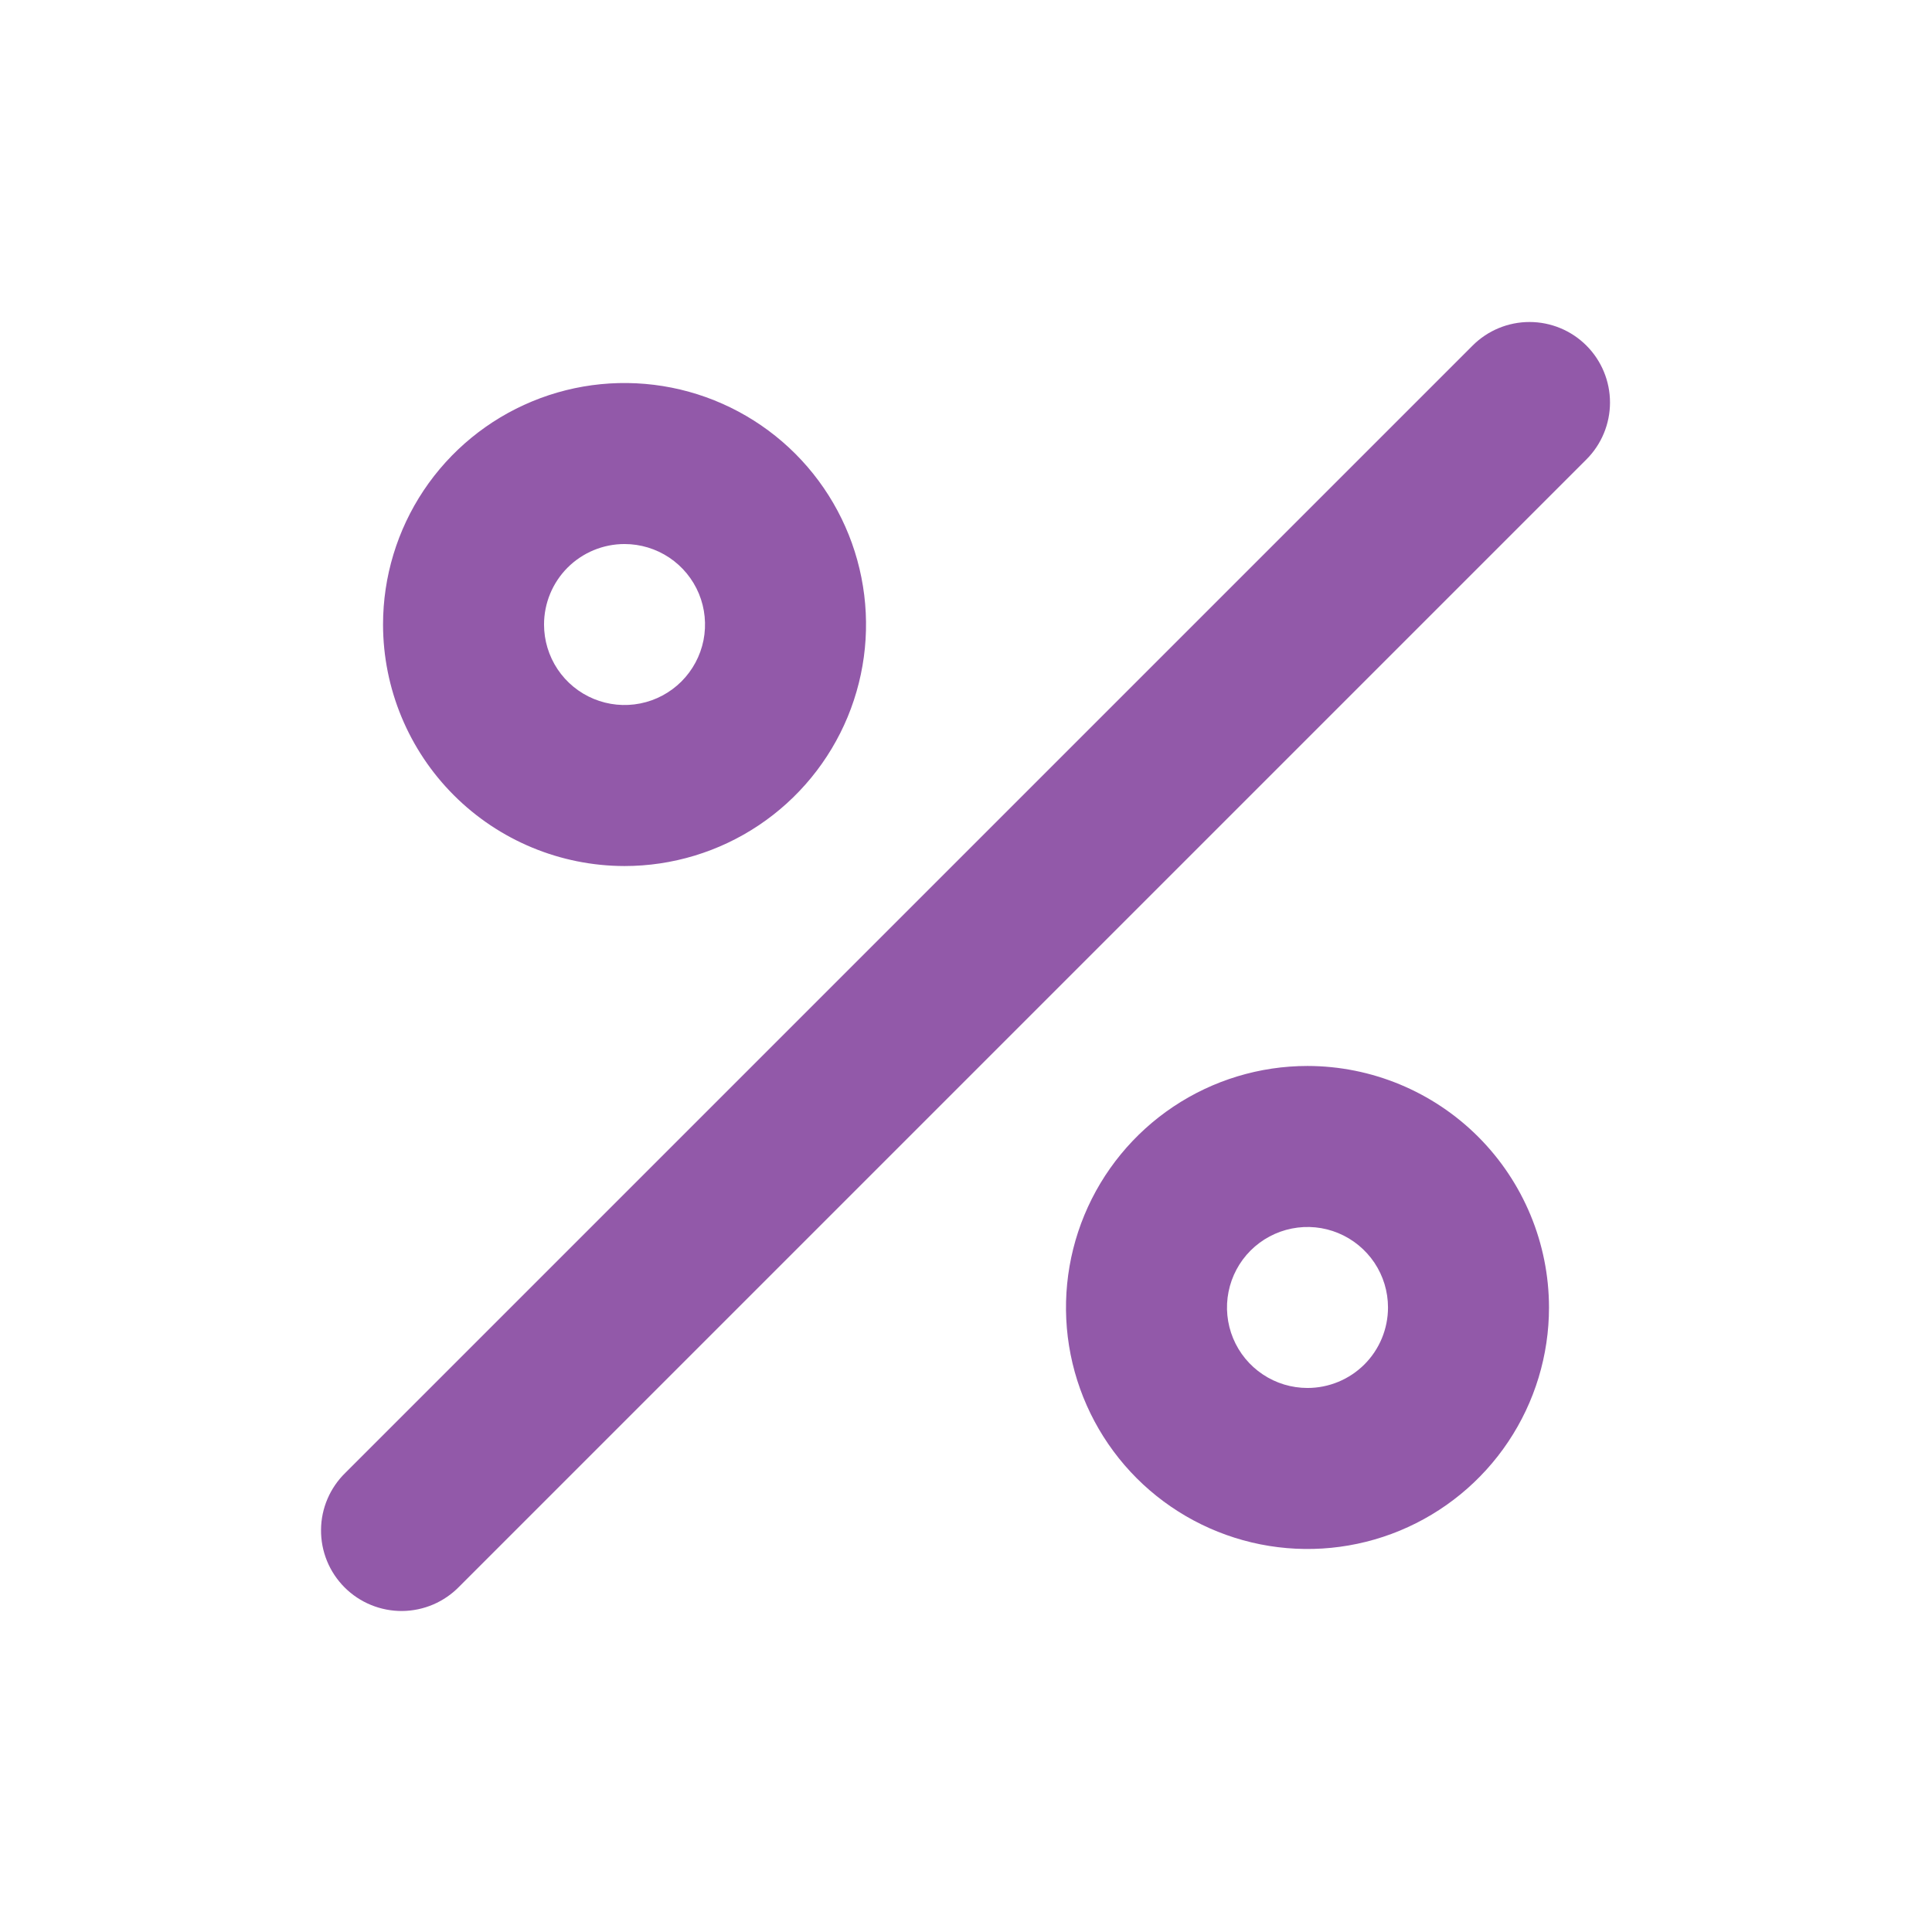 <svg width="54" height="54" viewBox="0 0 54 54" fill="none" xmlns="http://www.w3.org/2000/svg">
<path d="M17.456 24.206C18.791 24.206 20.096 23.81 21.206 23.068C22.316 22.326 23.181 21.272 23.692 20.039C24.203 18.805 24.337 17.448 24.076 16.139C23.816 14.829 23.173 13.627 22.229 12.682C21.285 11.739 20.082 11.096 18.773 10.835C17.463 10.575 16.106 10.708 14.873 11.219C13.639 11.73 12.585 12.595 11.843 13.705C11.102 14.815 10.706 16.12 10.706 17.456C10.708 19.245 11.419 20.961 12.685 22.227C13.95 23.492 15.666 24.204 17.456 24.206ZM17.456 15.206C17.901 15.206 18.336 15.338 18.706 15.585C19.076 15.832 19.364 16.183 19.535 16.595C19.705 17.006 19.749 17.458 19.663 17.895C19.576 18.331 19.361 18.732 19.047 19.047C18.732 19.361 18.331 19.576 17.895 19.662C17.458 19.749 17.006 19.704 16.595 19.534C16.184 19.364 15.832 19.076 15.585 18.706C15.338 18.335 15.206 17.901 15.206 17.456C15.206 16.859 15.443 16.287 15.865 15.864C16.287 15.443 16.859 15.206 17.456 15.206ZM36.545 29.794C35.21 29.794 33.905 30.19 32.795 30.932C31.685 31.674 30.82 32.728 30.309 33.961C29.798 35.195 29.664 36.552 29.924 37.861C30.185 39.171 30.828 40.373 31.772 41.318C32.716 42.261 33.919 42.904 35.228 43.165C36.537 43.425 37.895 43.292 39.128 42.781C40.361 42.27 41.416 41.405 42.157 40.295C42.899 39.185 43.295 37.88 43.295 36.544C43.293 34.755 42.581 33.039 41.316 31.773C40.05 30.508 38.334 29.796 36.545 29.794ZM36.545 38.794C36.1 38.794 35.665 38.663 35.295 38.415C34.925 38.168 34.636 37.817 34.466 37.406C34.296 36.994 34.251 36.542 34.338 36.106C34.425 35.669 34.639 35.268 34.954 34.953C35.269 34.639 35.669 34.425 36.106 34.338C36.542 34.251 36.995 34.295 37.406 34.466C37.817 34.636 38.168 34.925 38.416 35.294C38.663 35.664 38.795 36.099 38.795 36.544C38.795 37.141 38.558 37.714 38.136 38.136C37.714 38.557 37.142 38.794 36.545 38.794ZM44.341 9.659C43.919 9.237 43.347 9 42.75 9C42.154 9 41.581 9.237 41.16 9.659L9.66 41.159C9.445 41.367 9.273 41.615 9.155 41.89C9.037 42.164 8.975 42.459 8.973 42.758C8.97 43.057 9.027 43.353 9.14 43.63C9.253 43.906 9.42 44.157 9.632 44.369C9.843 44.58 10.094 44.747 10.371 44.86C10.647 44.973 10.944 45.03 11.242 45.028C11.541 45.025 11.836 44.963 12.111 44.845C12.385 44.727 12.633 44.556 12.841 44.341L44.341 12.841C44.763 12.419 45 11.847 45 11.25C45 10.653 44.763 10.081 44.341 9.659Z" fill="#9259A9"/>
</svg>
